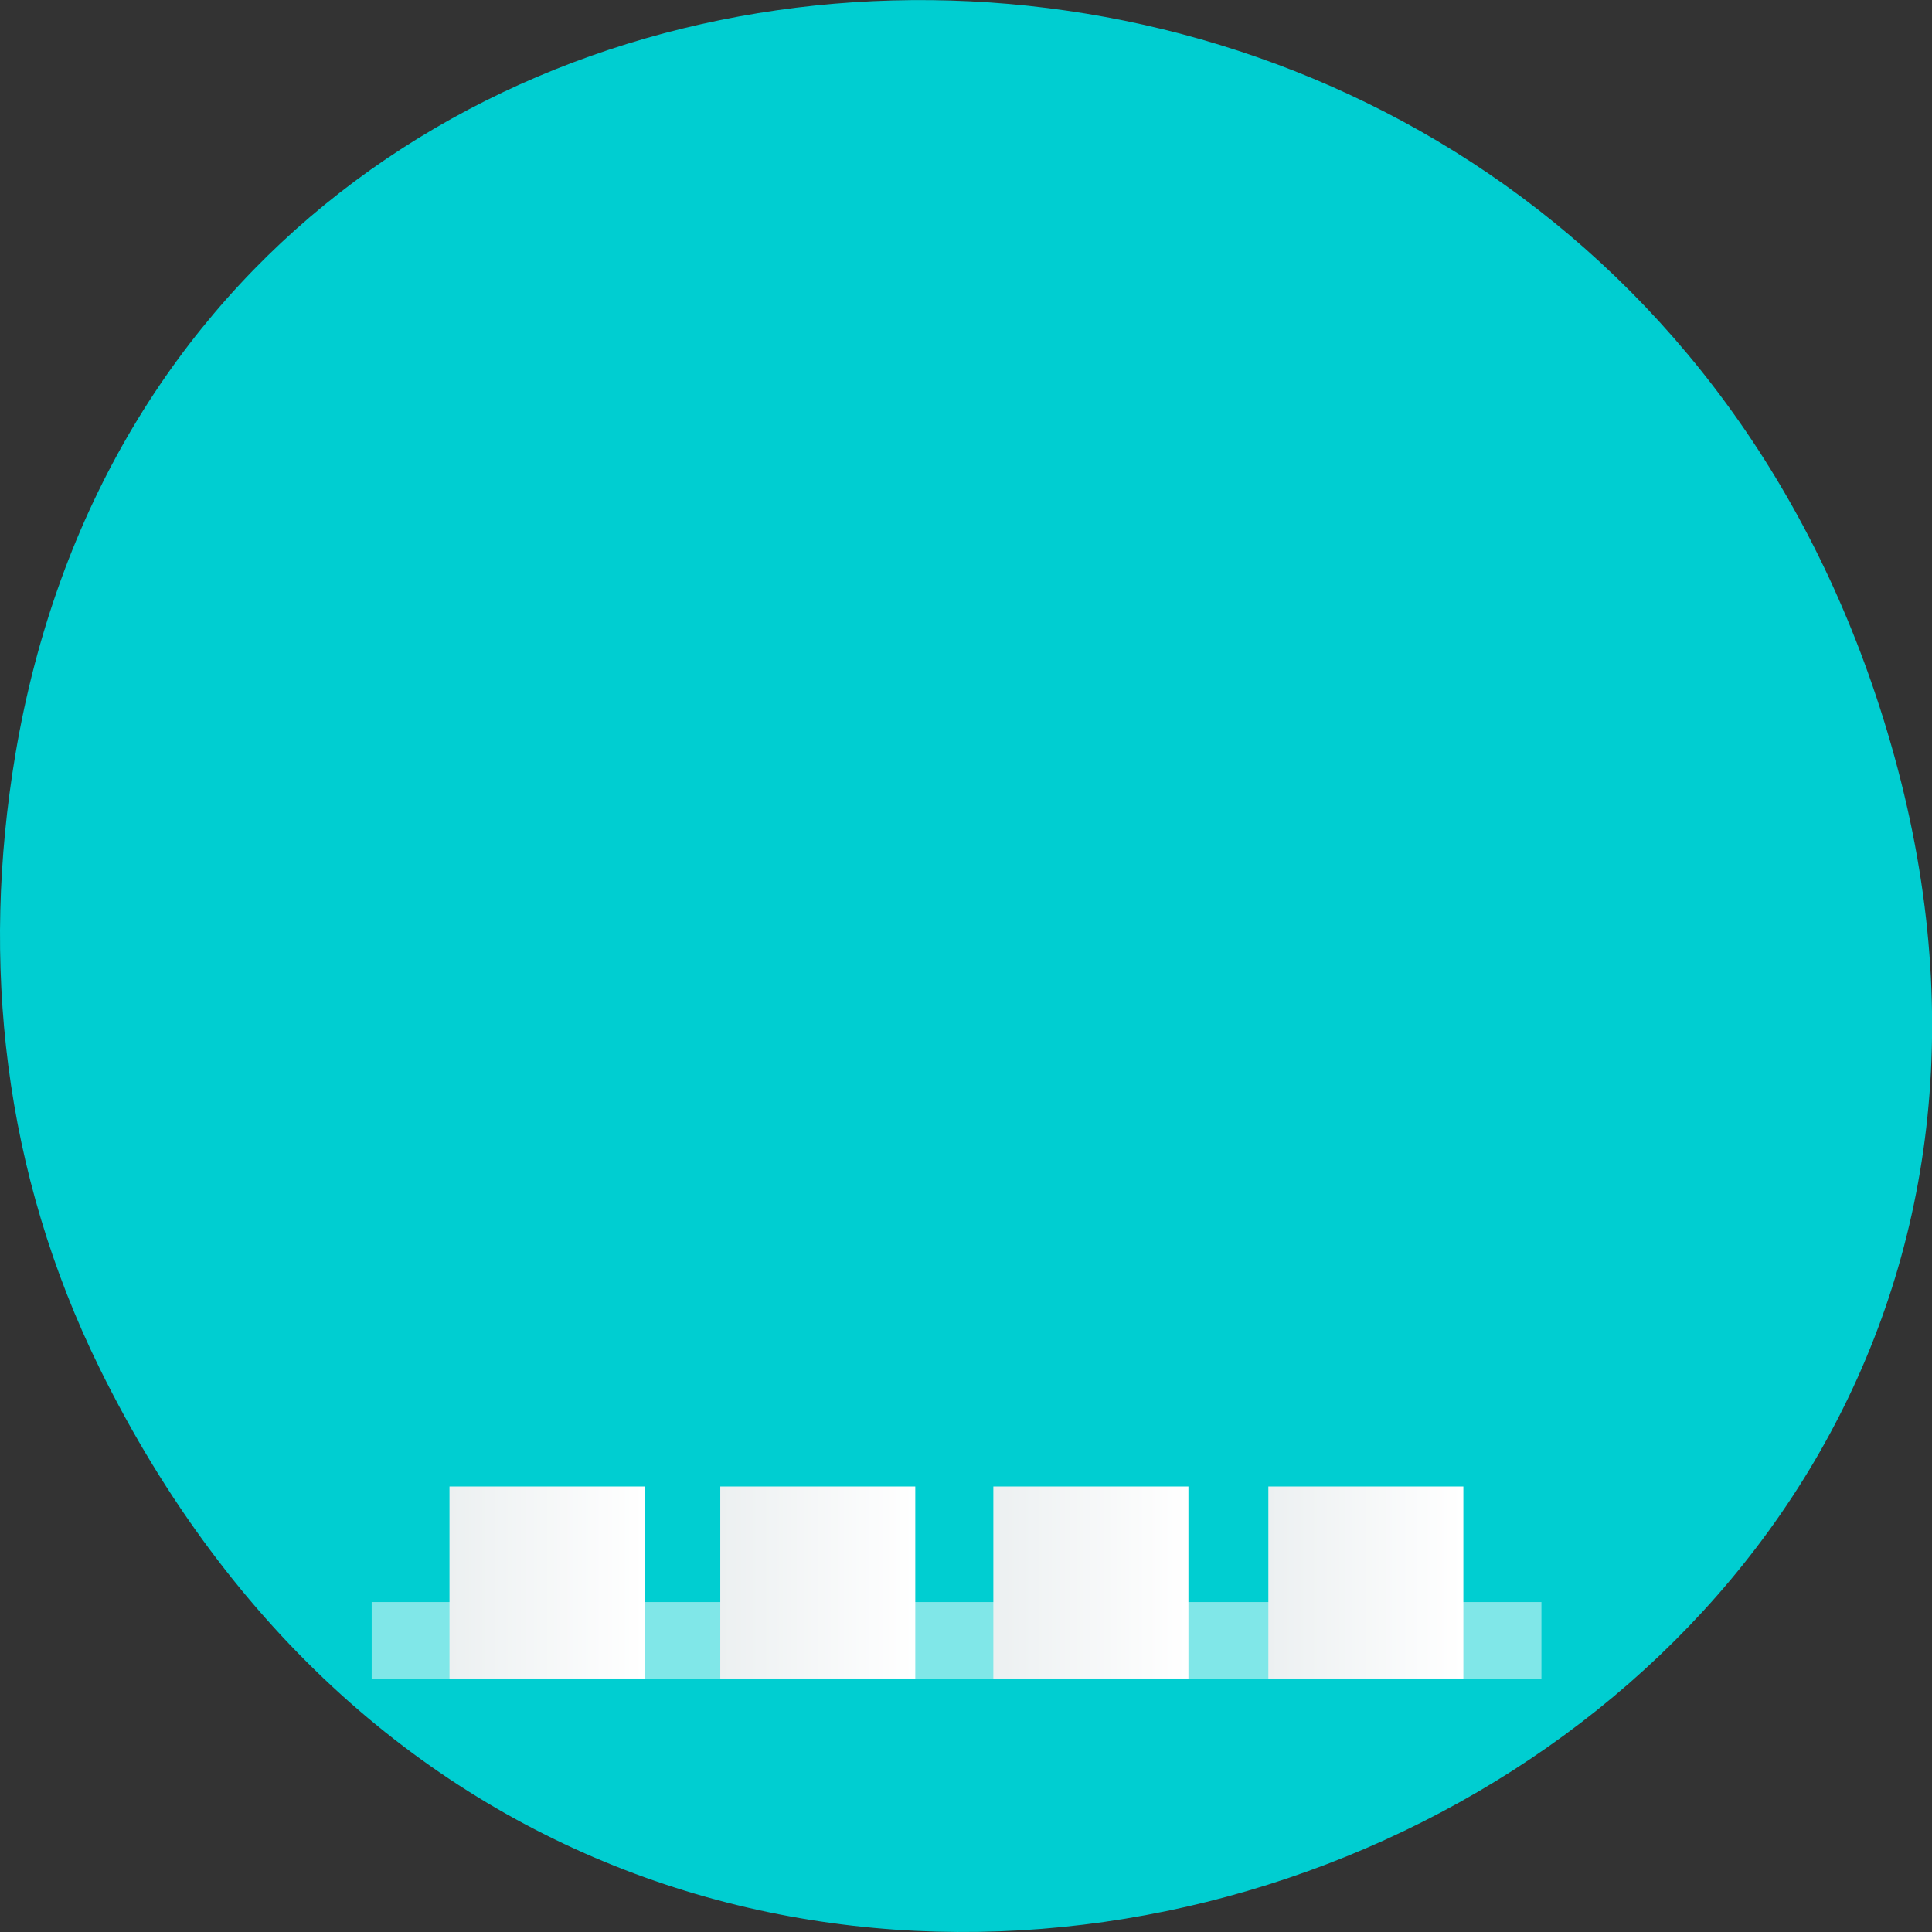 
<svg xmlns="http://www.w3.org/2000/svg" xmlns:xlink="http://www.w3.org/1999/xlink" width="32px" height="32px" viewBox="0 0 32 32" version="1.1">
<rect x="0" y="0" width="32" height="32" fill="#333333" stroke="none"/>
<defs>
<linearGradient id="linear0" gradientUnits="userSpaceOnUse" x1="3.104" y1="0" x2="4.516" y2="0" gradientTransform="matrix(2.288,0,0,2.256,0.343,-639.741)">
<stop offset="0" style="stop-color:rgb(92.549%,94.118%,94.51%);stop-opacity:1;"/>
<stop offset="1" style="stop-color:rgb(100%,100%,100%);stop-opacity:1;"/>
</linearGradient>
<linearGradient id="linear1" gradientUnits="userSpaceOnUse" x1="9.03" y1="0" x2="10.442" y2="0" gradientTransform="matrix(2.288,0,0,2.256,0.343,-639.741)">
<stop offset="0" style="stop-color:rgb(92.549%,94.118%,94.51%);stop-opacity:1;"/>
<stop offset="1" style="stop-color:rgb(100%,100%,100%);stop-opacity:1;"/>
</linearGradient>
<linearGradient id="linear2" gradientUnits="userSpaceOnUse" x1="5.063" y1="0" x2="6.474" y2="0" gradientTransform="matrix(2.288,0,0,2.256,0.343,-639.741)">
<stop offset="0" style="stop-color:rgb(92.549%,94.118%,94.51%);stop-opacity:1;"/>
<stop offset="1" style="stop-color:rgb(100%,100%,100%);stop-opacity:1;"/>
</linearGradient>
<linearGradient id="linear3" gradientUnits="userSpaceOnUse" x1="7.04" y1="0" x2="8.449" y2="0" gradientTransform="matrix(2.288,0,0,2.256,0.343,-639.741)">
<stop offset="0" style="stop-color:rgb(92.549%,94.118%,94.51%);stop-opacity:1;"/>
<stop offset="1" style="stop-color:rgb(100%,100%,100%);stop-opacity:1;"/>
</linearGradient>
</defs>
<g id="surface1">
<path style=" stroke:none;fill-rule:nonzero;fill:rgb(0%,80.784%,81.961%);fill-opacity:1;" d="M 1.652 22.668 C 10.395 40.402 36.332 30.523 31.379 12.535 C 26.711 -4.41 3.02 -3.93 0.254 12.5 C -0.32 15.93 0.051 19.414 1.652 22.668 Z M 1.652 22.668 "/>
<path style=" stroke:none;fill-rule:evenodd;fill:rgb(100%,100%,100%);fill-opacity:0.502;" d="M 6.156 26.535 L 25.531 26.535 L 25.531 27.809 L 6.156 27.809 Z M 6.156 26.535 "/>
<path style=" stroke:none;fill-rule:evenodd;fill:url(#linear0);" d="M 7.445 24.621 L 10.676 24.621 L 10.676 27.801 L 7.445 27.801 Z M 7.445 24.621 "/>
<path style=" stroke:none;fill-rule:evenodd;fill:url(#linear1);" d="M 21.008 24.621 L 24.238 24.621 L 24.238 27.801 L 21.008 27.801 Z M 21.008 24.621 "/>
<path style=" stroke:none;fill-rule:evenodd;fill:url(#linear2);" d="M 11.93 24.621 L 15.16 24.621 L 15.16 27.801 L 11.93 27.801 Z M 11.93 24.621 "/>
<path style=" stroke:none;fill-rule:evenodd;fill:url(#linear3);" d="M 16.453 24.621 L 19.684 24.621 L 19.684 27.801 L 16.453 27.801 Z M 16.453 24.621 "/>
</g>
</svg>
